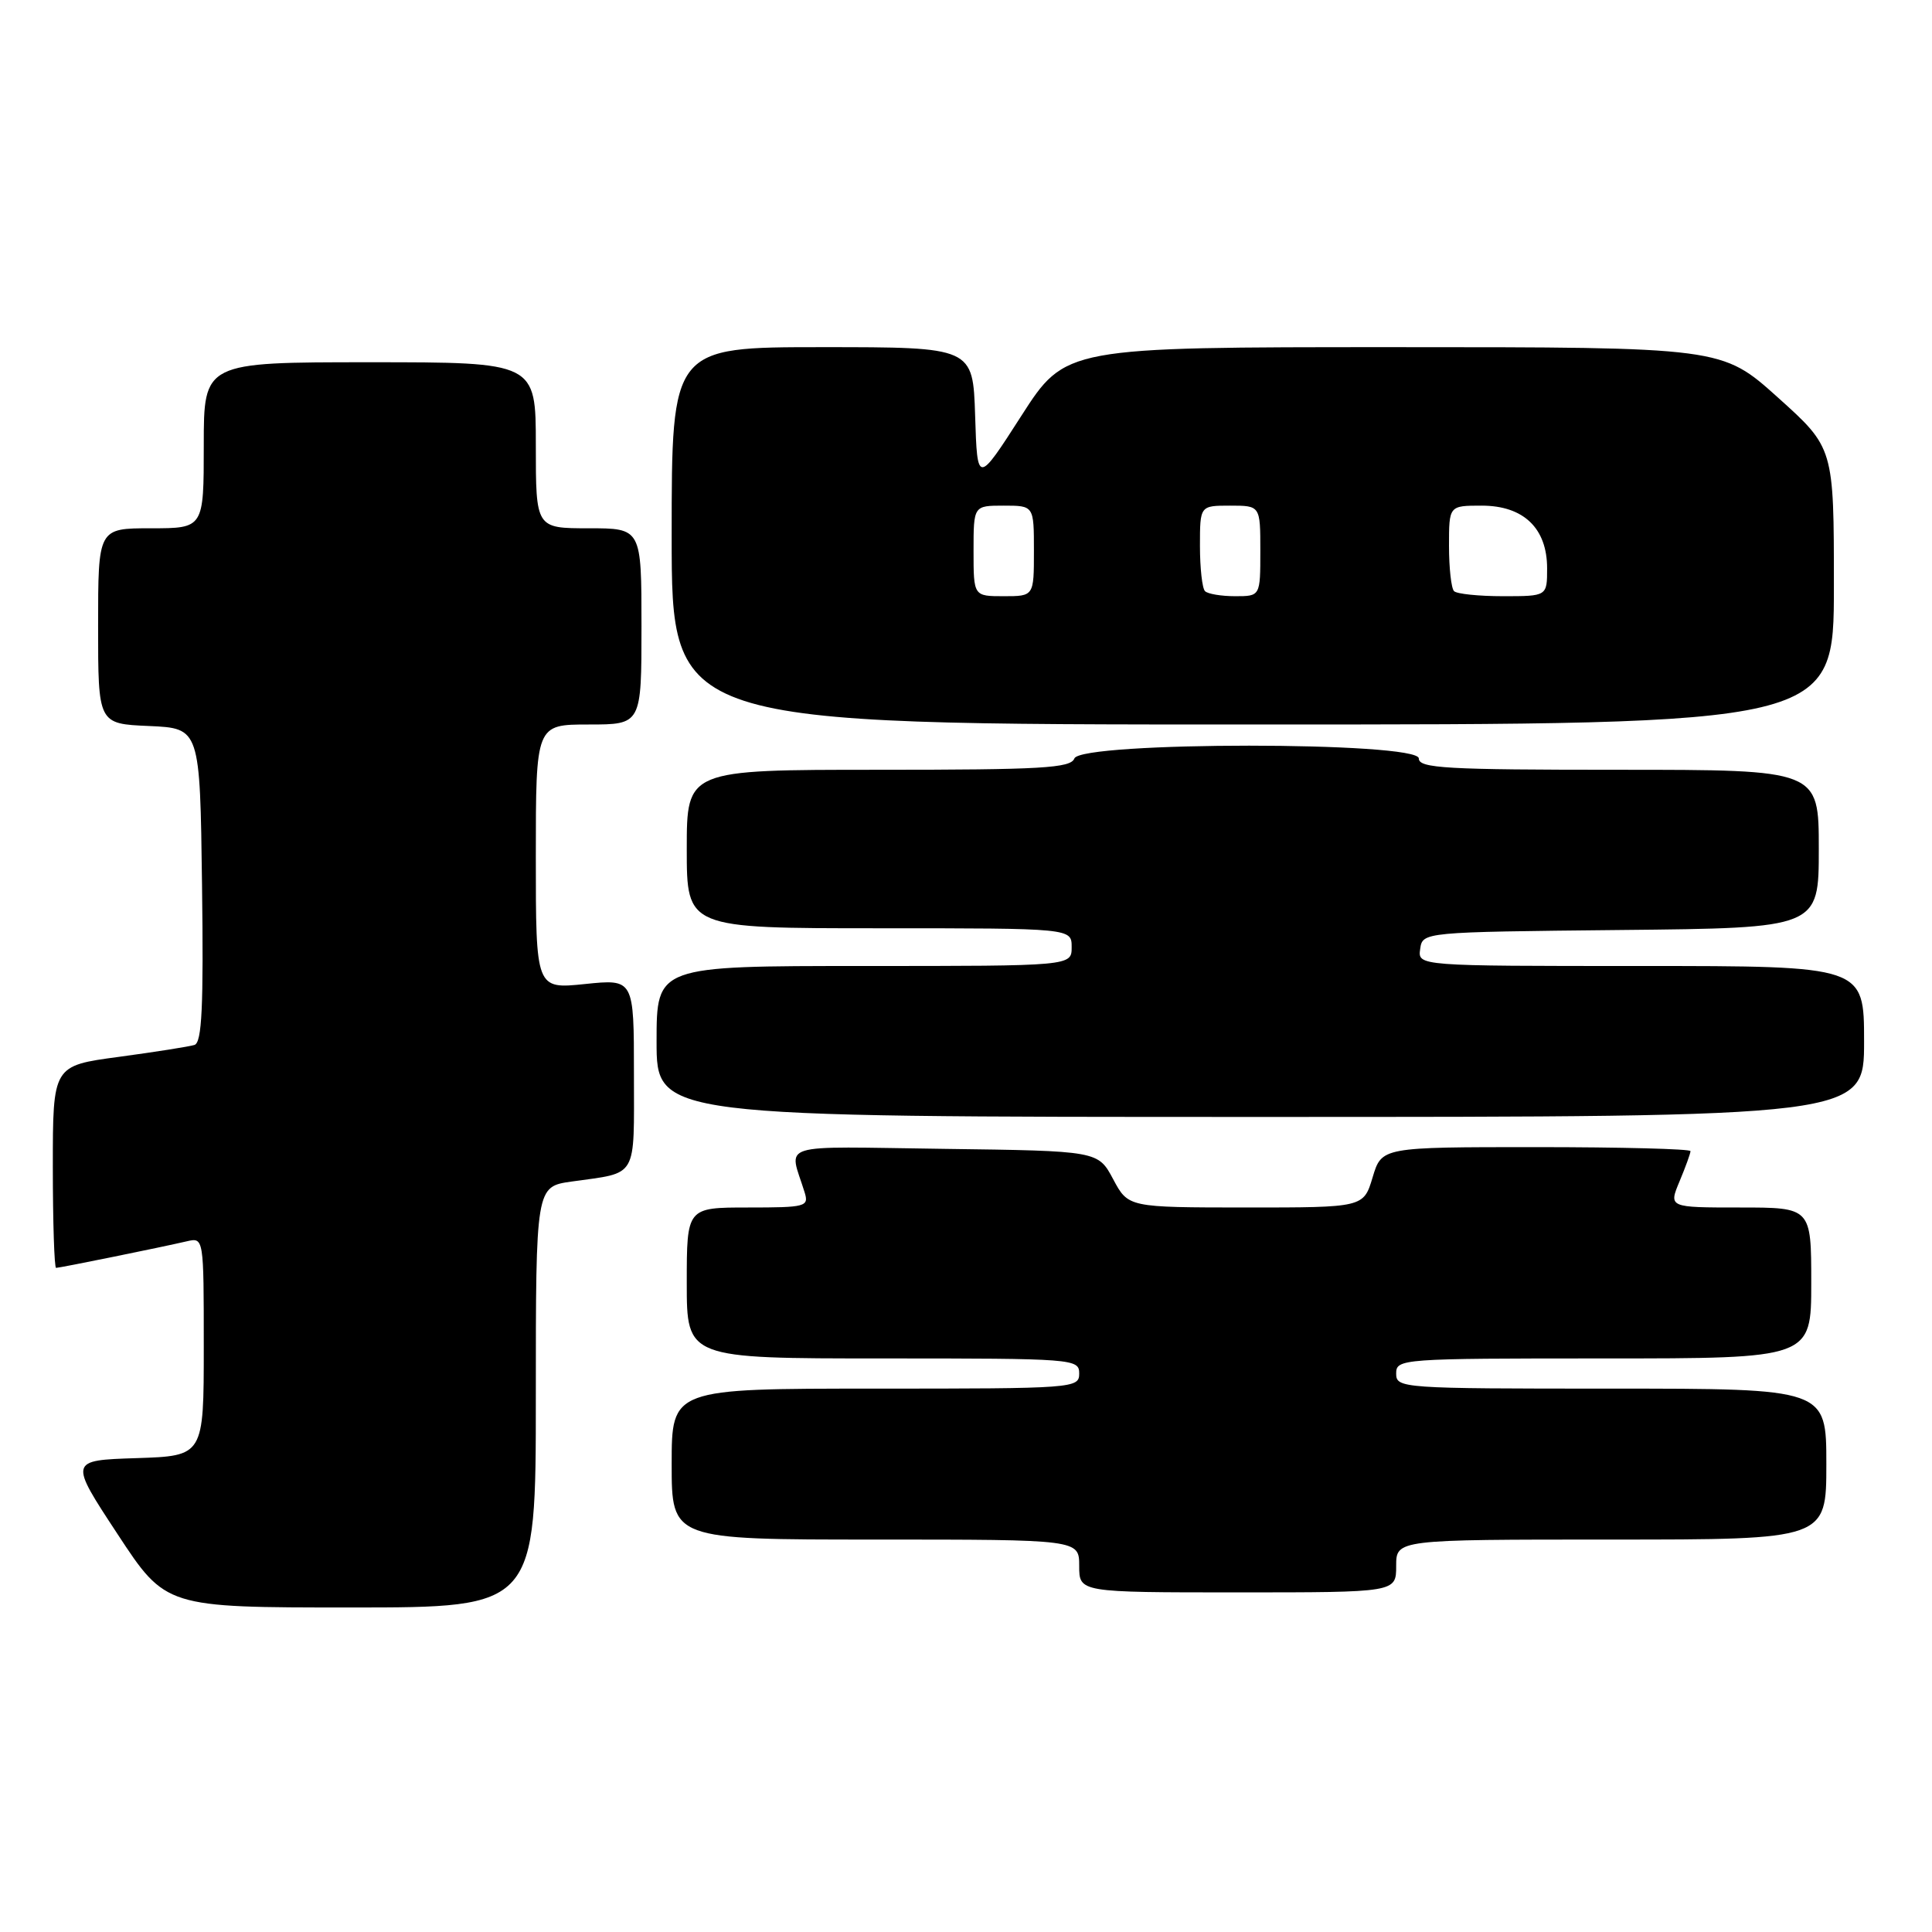 <?xml version="1.0" encoding="UTF-8" standalone="no"?>
<!DOCTYPE svg PUBLIC "-//W3C//DTD SVG 1.1//EN" "http://www.w3.org/Graphics/SVG/1.1/DTD/svg11.dtd" >
<svg xmlns="http://www.w3.org/2000/svg" xmlns:xlink="http://www.w3.org/1999/xlink" version="1.1" viewBox="0 0 256 256">
 <g >
 <path fill="currentColor"
d=" M 71.00 185.11 C 71.00 157.23 71.00 157.23 75.75 156.56 C 84.61 155.31 84.00 156.36 84.00 142.29 C 84.00 129.72 84.00 129.72 77.50 130.39 C 71.00 131.06 71.00 131.06 71.00 113.53 C 71.00 96.00 71.00 96.00 78.00 96.00 C 85.00 96.00 85.00 96.00 85.00 83.00 C 85.00 70.00 85.00 70.00 78.00 70.00 C 71.00 70.00 71.00 70.00 71.00 59.00 C 71.00 48.00 71.00 48.00 49.00 48.00 C 27.00 48.00 27.00 48.00 27.00 59.00 C 27.00 70.00 27.00 70.00 20.00 70.00 C 13.00 70.00 13.00 70.00 13.00 82.95 C 13.00 95.91 13.00 95.91 19.75 96.20 C 26.50 96.50 26.50 96.50 26.77 117.27 C 26.98 133.38 26.76 138.14 25.77 138.46 C 25.07 138.68 20.56 139.39 15.75 140.04 C 7.00 141.21 7.00 141.21 7.00 154.60 C 7.00 161.97 7.20 168.00 7.43 168.00 C 7.93 168.00 21.31 165.28 24.75 164.48 C 27.00 163.96 27.00 163.96 27.00 178.44 C 27.00 192.92 27.00 192.92 18.08 193.21 C 9.15 193.50 9.15 193.50 15.56 203.25 C 21.96 213.00 21.96 213.00 46.48 213.00 C 71.00 213.00 71.00 213.00 71.00 185.11 Z  M 185.00 207.50 C 185.00 204.00 185.00 204.00 213.50 204.00 C 242.00 204.00 242.00 204.00 242.00 194.00 C 242.00 184.00 242.00 184.00 213.50 184.00 C 185.67 184.00 185.00 183.95 185.00 182.00 C 185.00 180.05 185.67 180.00 212.50 180.00 C 240.00 180.00 240.00 180.00 240.00 170.00 C 240.00 160.00 240.00 160.00 230.55 160.00 C 221.10 160.00 221.10 160.00 222.55 156.53 C 223.35 154.62 224.00 152.82 224.00 152.53 C 224.00 152.24 214.79 152.00 203.54 152.00 C 183.08 152.00 183.08 152.00 181.88 156.00 C 180.68 160.00 180.68 160.00 165.09 160.00 C 149.50 159.99 149.50 159.99 147.50 156.25 C 145.50 152.50 145.50 152.50 125.13 152.23 C 102.48 151.93 104.55 151.28 106.62 158.00 C 107.20 159.89 106.77 160.00 99.12 160.00 C 91.00 160.00 91.00 160.00 91.00 170.00 C 91.00 180.00 91.00 180.00 117.00 180.00 C 142.33 180.00 143.00 180.05 143.00 182.00 C 143.00 183.95 142.33 184.00 116.00 184.00 C 89.00 184.00 89.00 184.00 89.00 194.00 C 89.00 204.00 89.00 204.00 116.00 204.00 C 143.00 204.00 143.00 204.00 143.00 207.50 C 143.00 211.00 143.00 211.00 164.00 211.00 C 185.00 211.00 185.00 211.00 185.00 207.50 Z  M 247.00 138.00 C 247.00 128.00 247.00 128.00 217.43 128.00 C 187.86 128.00 187.86 128.00 188.18 125.75 C 188.50 123.50 188.50 123.50 214.75 123.23 C 241.00 122.97 241.00 122.97 241.00 112.48 C 241.00 102.00 241.00 102.00 214.50 102.00 C 191.61 102.00 188.00 101.80 188.00 100.50 C 188.00 98.24 143.23 98.24 142.36 100.50 C 141.87 101.78 138.04 102.00 116.39 102.00 C 91.00 102.00 91.00 102.00 91.00 112.50 C 91.00 123.00 91.00 123.00 116.50 123.00 C 142.00 123.00 142.00 123.00 142.00 125.50 C 142.00 128.00 142.00 128.00 114.50 128.00 C 87.00 128.00 87.00 128.00 87.00 138.00 C 87.00 148.00 87.00 148.00 167.00 148.00 C 247.00 148.00 247.00 148.00 247.00 138.00 Z  M 243.00 77.67 C 243.00 59.34 243.00 59.34 235.58 52.67 C 228.16 46.00 228.16 46.00 184.67 46.00 C 141.18 46.00 141.18 46.00 135.34 55.09 C 129.50 64.18 129.50 64.18 129.21 55.09 C 128.92 46.00 128.92 46.00 108.96 46.00 C 89.00 46.00 89.00 46.00 89.00 71.00 C 89.00 96.00 89.00 96.00 166.00 96.00 C 243.00 96.00 243.00 96.00 243.00 77.67 Z  M 129.00 73.00 C 129.00 67.00 129.00 67.00 133.00 67.00 C 137.00 67.00 137.00 67.00 137.00 73.00 C 137.00 79.00 137.00 79.00 133.00 79.00 C 129.00 79.00 129.00 79.00 129.00 73.00 Z  M 159.67 78.33 C 159.30 77.97 159.00 75.27 159.00 72.33 C 159.00 67.00 159.00 67.00 163.00 67.00 C 167.00 67.00 167.00 67.00 167.00 73.00 C 167.00 79.00 167.00 79.00 163.67 79.00 C 161.83 79.00 160.03 78.70 159.67 78.33 Z  M 192.67 78.33 C 192.30 77.97 192.00 75.27 192.00 72.33 C 192.00 67.00 192.00 67.00 196.33 67.00 C 201.88 67.00 205.00 69.99 205.00 75.31 C 205.00 79.00 205.00 79.00 199.17 79.00 C 195.96 79.00 193.03 78.70 192.67 78.33 Z "/>
</g>
</svg>